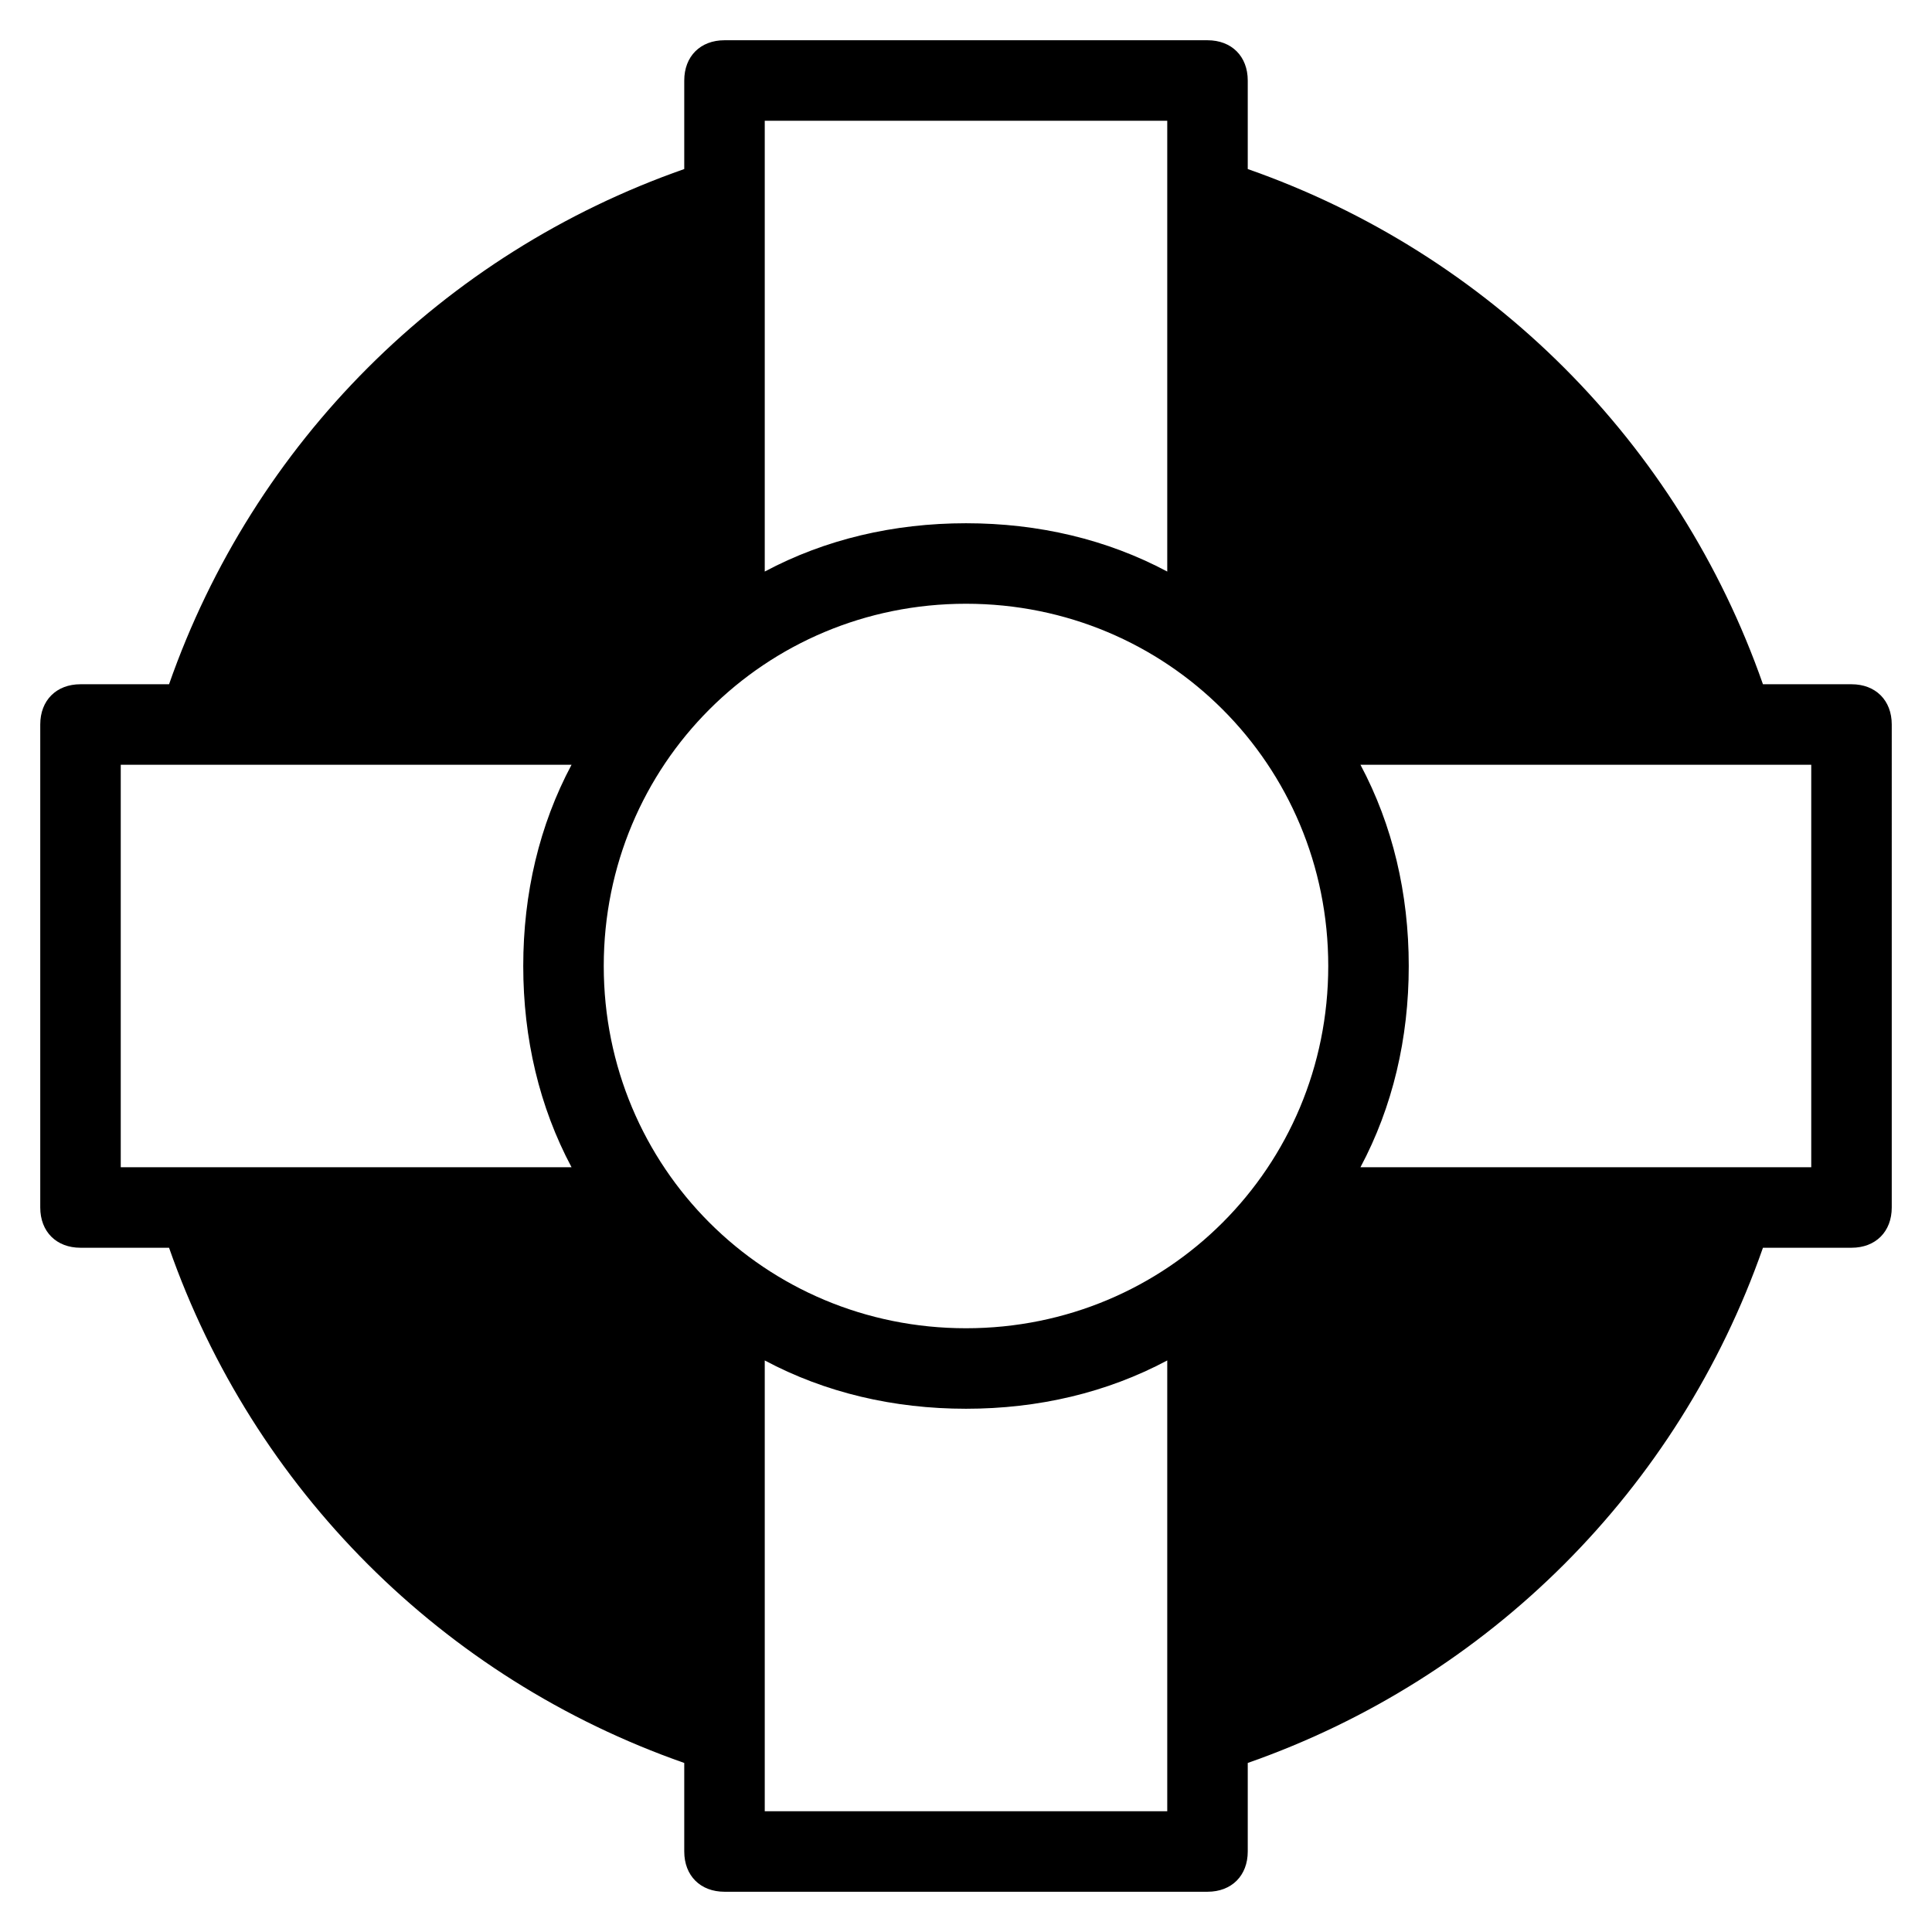 <?xml version="1.0" encoding="utf-8"?>
<!-- Generator: Adobe Illustrator 19.1.0, SVG Export Plug-In . SVG Version: 6.00 Build 0)  -->
<!DOCTYPE svg PUBLIC "-//W3C//DTD SVG 1.1//EN" "http://www.w3.org/Graphics/SVG/1.1/DTD/svg11.dtd">
<svg version="1.1" id="Layer_1" xmlns="http://www.w3.org/2000/svg" xmlns:xlink="http://www.w3.org/1999/xlink" x="0px" y="0px"
	 width="48px" height="48px" viewBox="0 0 48 48" enable-background="new 0 0 48 48" xml:space="preserve">
<path d="M46,17h-2.2C41.7,11,37,6.3,31,4.2V2c0-0.6-0.4-1-1-1H18c-0.6,0-1,0.4-1,1v2.2C11,6.3,6.3,11,4.2,17H2c-0.6,0-1,0.4-1,1v12
	c0,0.6,0.4,1,1,1h2.2C6.3,37,11,41.7,17,43.8V46c0,0.6,0.4,1,1,1h12c0.6,0,1-0.4,1-1v-2.2C37,41.7,41.7,37,43.8,31H46
	c0.6,0,1-0.4,1-1V18C47,17.4,46.6,17,46,17z M24,33c-5,0-9-4-9-9s4-9,9-9s9,4,9,9S29,33,24,33z M29,3v11.2c-1.5-0.8-3.2-1.2-5-1.2
	s-3.5,0.4-5,1.2V3H29z M3,19h1.9c0,0,0,0,0,0c0,0,0,0,0,0h9.3c-0.8,1.5-1.2,3.2-1.2,5s0.4,3.5,1.2,5H3V19z M19,45V33.8
	c1.5,0.8,3.2,1.2,5,1.2s3.5-0.4,5-1.2V45H19z M45,29H33.8c0.8-1.5,1.2-3.2,1.2-5s-0.4-3.5-1.2-5h9.3c0,0,0,0,0,0c0,0,0,0,0,0H45V29z
	"/>
</svg>
